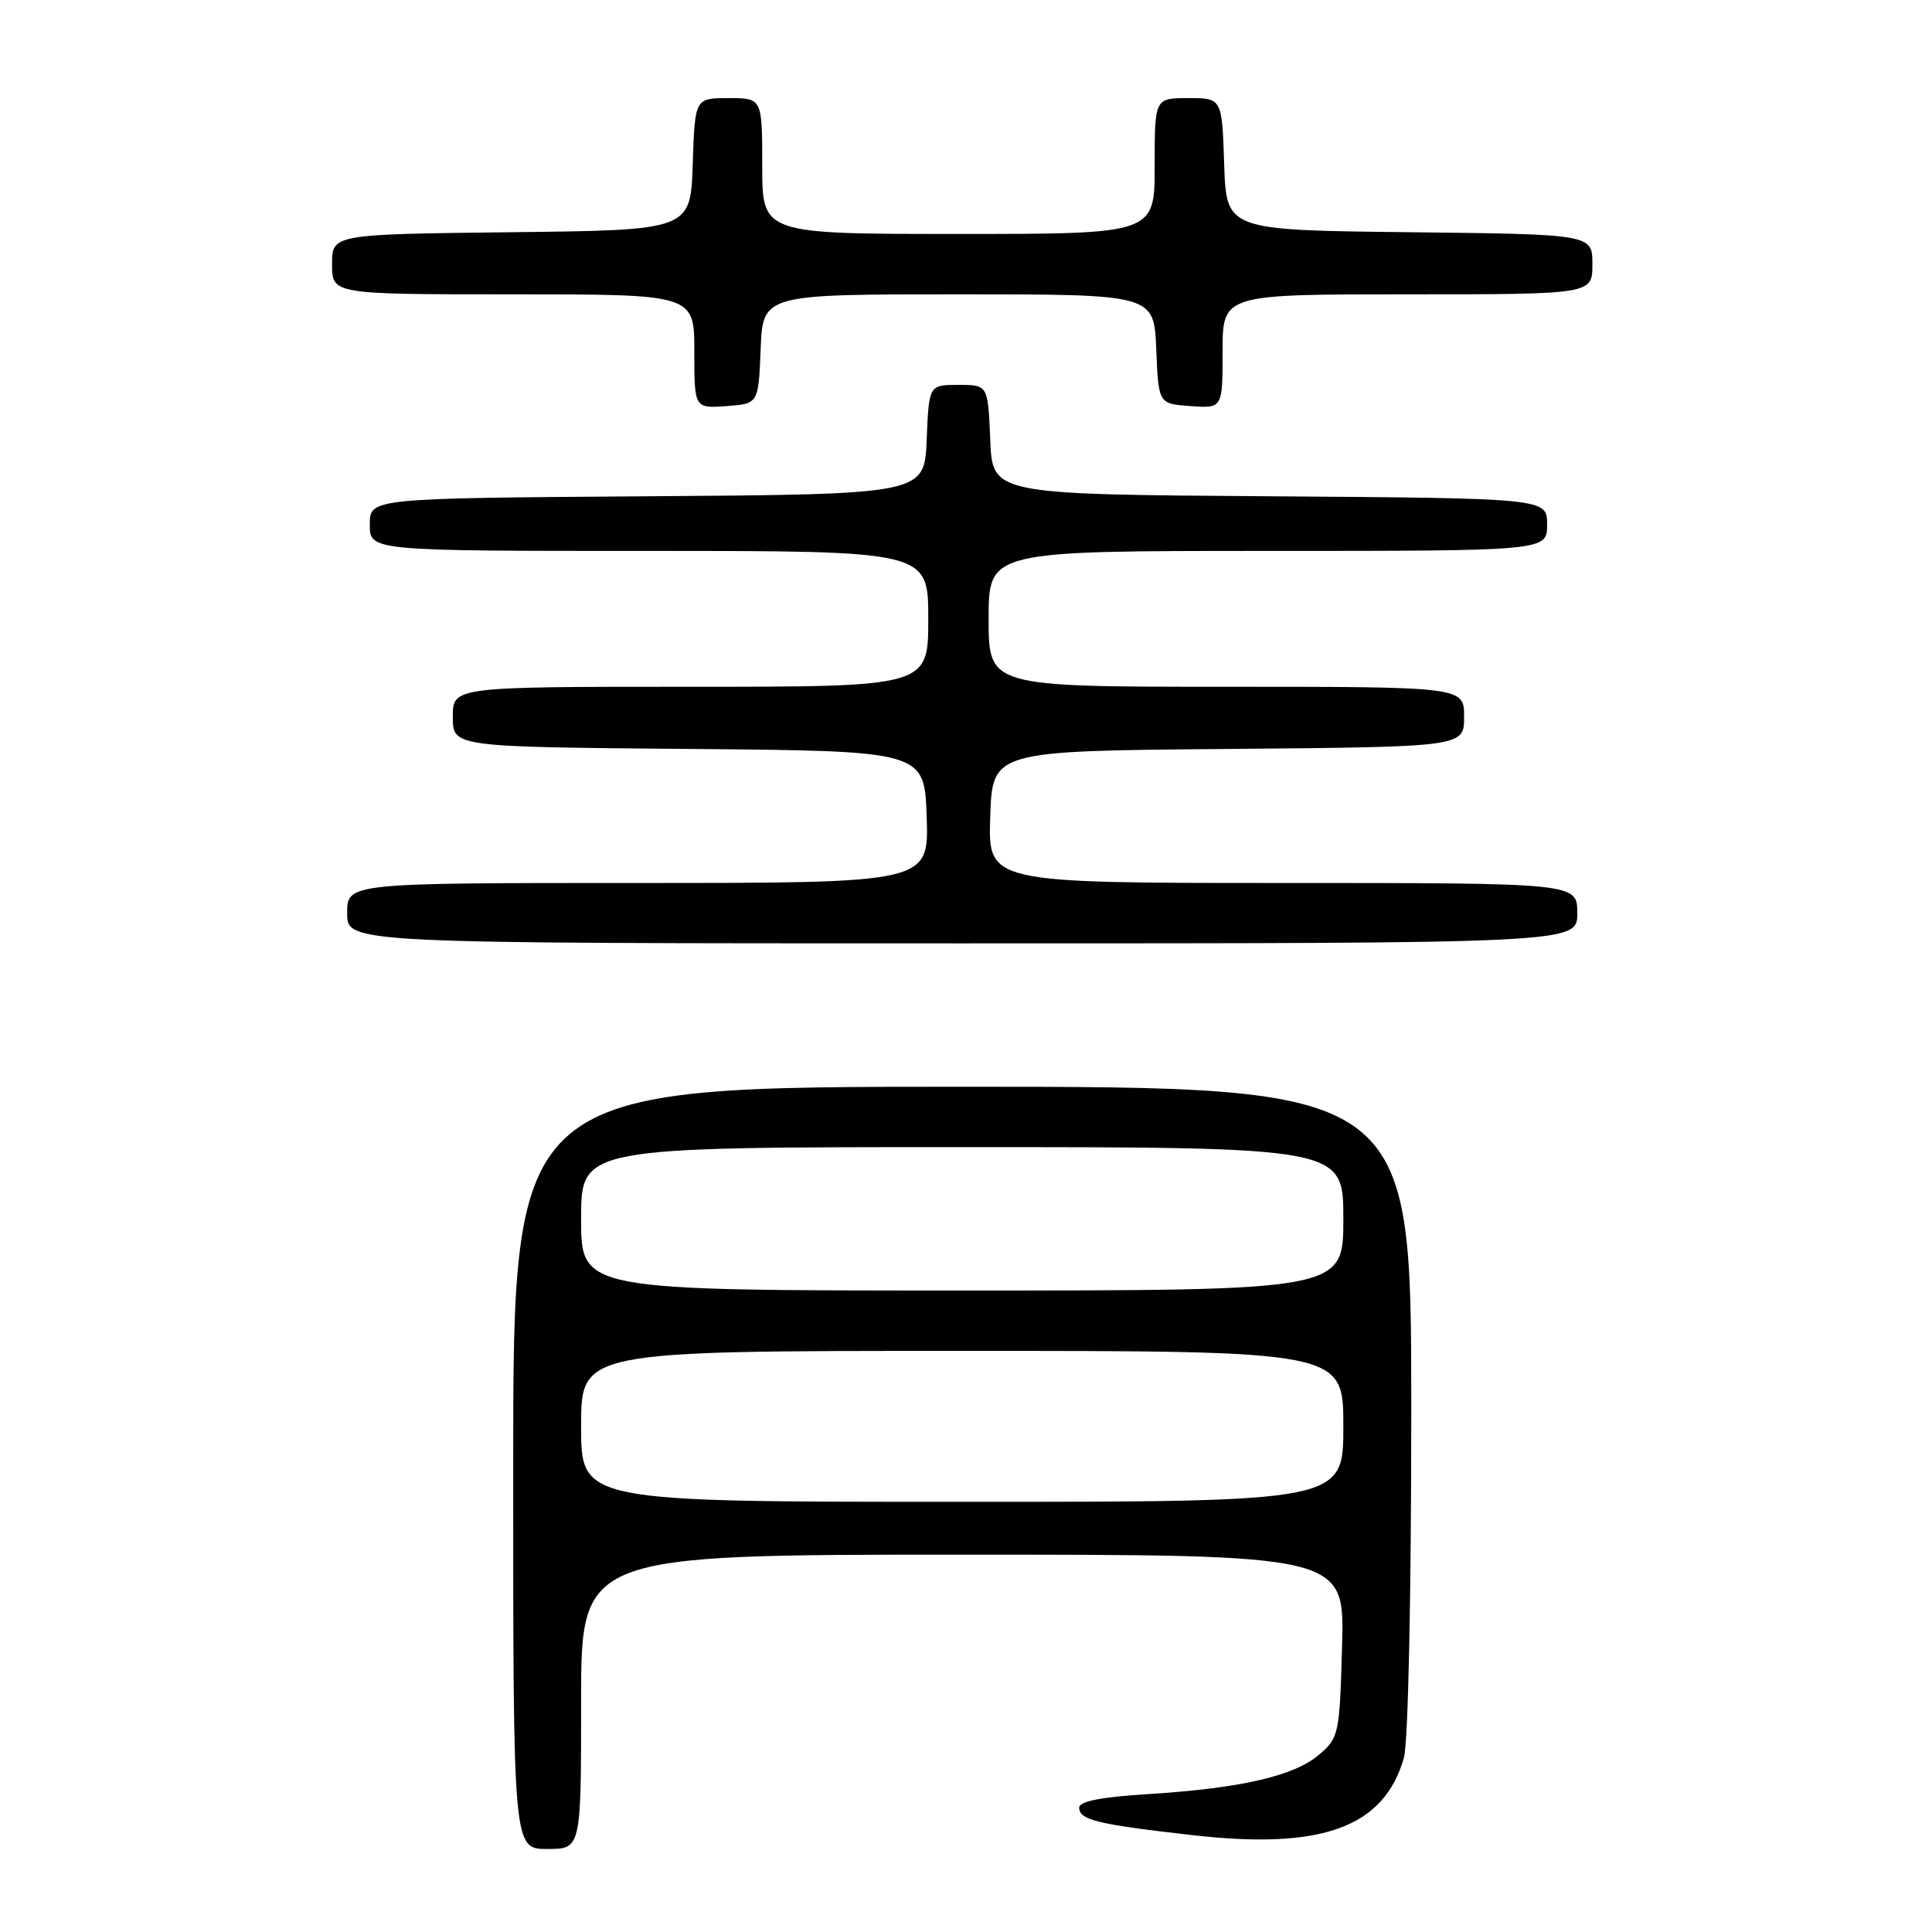 <?xml version="1.0" encoding="UTF-8" standalone="no"?>
<!DOCTYPE svg PUBLIC "-//W3C//DTD SVG 1.1//EN" "http://www.w3.org/Graphics/SVG/1.1/DTD/svg11.dtd" >
<svg xmlns="http://www.w3.org/2000/svg" xmlns:xlink="http://www.w3.org/1999/xlink" version="1.1" viewBox="0 0 256 256">
 <g >
 <path fill="currentColor"
d=" M 77.00 225.50 C 77.00 206.00 77.00 206.00 127.58 206.00 C 178.17 206.00 178.17 206.00 177.83 218.09 C 177.51 229.79 177.41 230.25 174.80 232.49 C 171.51 235.32 164.47 236.95 152.25 237.72 C 145.88 238.11 143.00 238.68 143.00 239.53 C 143.00 241.16 145.42 241.74 158.13 243.18 C 175.25 245.11 183.38 242.12 186.02 232.93 C 186.59 230.94 187.00 211.70 187.00 186.76 C 187.00 144.00 187.00 144.00 127.50 144.00 C 68.00 144.00 68.00 144.00 68.00 194.50 C 68.00 245.00 68.00 245.00 72.50 245.00 C 77.00 245.00 77.00 245.00 77.00 225.50 Z  M 209.00 121.00 C 209.00 117.00 209.00 117.00 169.96 117.00 C 130.92 117.00 130.92 117.00 131.21 108.25 C 131.50 99.50 131.50 99.50 162.75 99.24 C 194.00 98.97 194.00 98.97 194.00 94.99 C 194.00 91.00 194.00 91.00 162.50 91.00 C 131.00 91.00 131.00 91.00 131.00 82.00 C 131.00 73.00 131.00 73.00 168.00 73.00 C 205.00 73.00 205.00 73.00 205.00 69.51 C 205.00 66.02 205.00 66.02 168.25 65.76 C 131.50 65.50 131.50 65.50 131.21 58.25 C 130.91 51.00 130.91 51.00 127.00 51.00 C 123.09 51.00 123.09 51.00 122.79 58.25 C 122.50 65.50 122.50 65.50 85.75 65.76 C 49.00 66.02 49.00 66.02 49.00 69.51 C 49.00 73.00 49.00 73.00 86.00 73.00 C 123.00 73.00 123.00 73.00 123.00 82.00 C 123.00 91.00 123.00 91.00 91.50 91.00 C 60.00 91.00 60.00 91.00 60.00 94.99 C 60.00 98.97 60.00 98.97 91.25 99.24 C 122.50 99.50 122.50 99.50 122.79 108.25 C 123.08 117.00 123.08 117.00 84.54 117.00 C 46.00 117.00 46.00 117.00 46.00 121.00 C 46.00 125.00 46.00 125.00 127.50 125.00 C 209.00 125.00 209.00 125.00 209.00 121.00 Z  M 100.79 46.25 C 101.09 39.00 101.09 39.00 127.00 39.00 C 152.91 39.00 152.91 39.00 153.21 46.25 C 153.50 53.50 153.50 53.50 157.75 53.81 C 162.00 54.11 162.00 54.11 162.00 46.56 C 162.00 39.00 162.00 39.00 186.50 39.00 C 211.00 39.00 211.00 39.00 211.00 35.02 C 211.00 31.04 211.00 31.04 186.75 30.77 C 162.50 30.50 162.50 30.50 162.21 21.75 C 161.92 13.00 161.92 13.00 157.46 13.00 C 153.00 13.00 153.00 13.00 153.00 22.00 C 153.00 31.00 153.00 31.00 127.00 31.00 C 101.00 31.00 101.00 31.00 101.00 22.00 C 101.00 13.00 101.00 13.00 96.54 13.00 C 92.08 13.00 92.08 13.00 91.79 21.75 C 91.50 30.50 91.50 30.50 67.75 30.77 C 44.00 31.04 44.00 31.04 44.00 35.02 C 44.00 39.00 44.00 39.00 68.00 39.00 C 92.00 39.00 92.00 39.00 92.00 46.56 C 92.00 54.11 92.00 54.11 96.25 53.81 C 100.50 53.50 100.50 53.50 100.79 46.25 Z  M 77.00 189.00 C 77.00 179.00 77.00 179.00 127.50 179.00 C 178.00 179.00 178.00 179.00 178.00 189.00 C 178.00 199.00 178.00 199.00 127.50 199.00 C 77.00 199.00 77.00 199.00 77.00 189.00 Z  M 77.00 161.50 C 77.00 152.00 77.00 152.00 127.50 152.00 C 178.00 152.00 178.00 152.00 178.00 161.50 C 178.00 171.00 178.00 171.00 127.50 171.00 C 77.00 171.00 77.00 171.00 77.00 161.50 Z "/>
</g>
</svg>